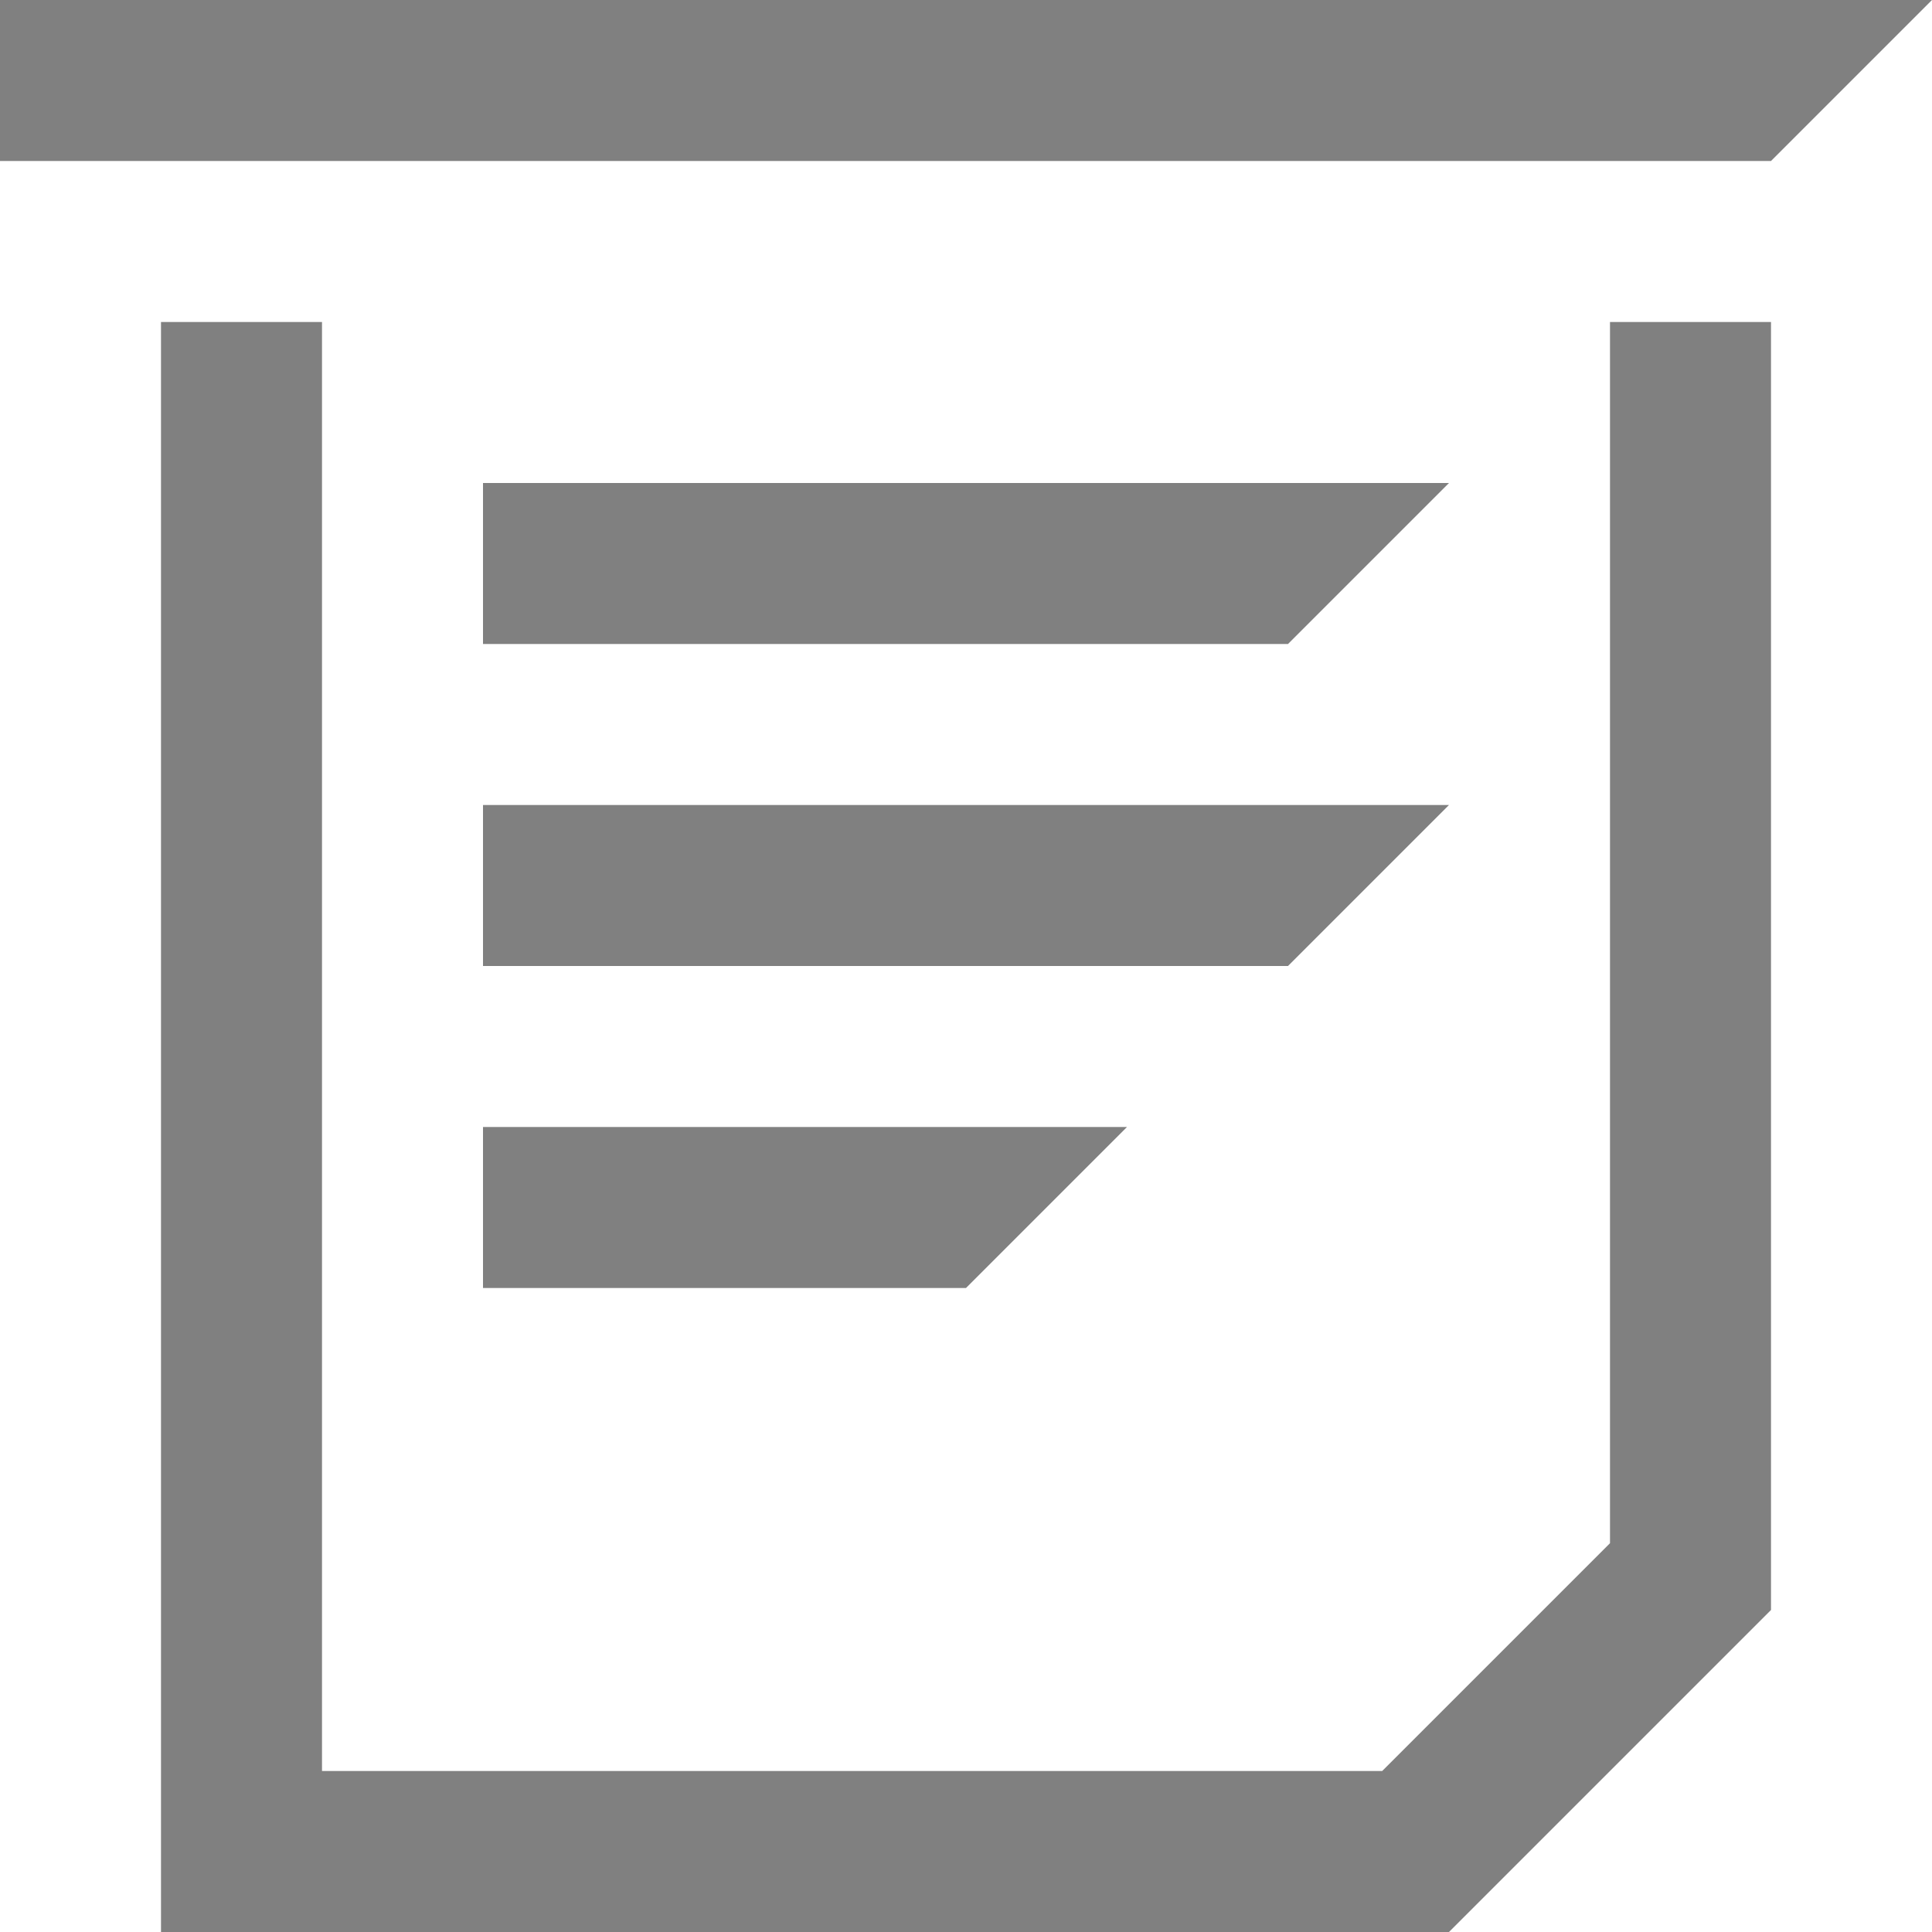 <svg data-name="Layer 1" xmlns="http://www.w3.org/2000/svg" viewBox="0 0 24 24" width="48" height="48">
  <defs>
    <style>
      .cls-1 {
        fill: gray;
      }
    </style>
  </defs>
  <title>dropdownlist</title>
  <path class="cls-1" d="M20,19.17,17.17,22H4V4H2V24H18l4-4h0V4H20ZM6,12H16l2-2H6ZM0,0V2H22l2-2ZM6,6V8H16l2-2ZM6,16h6l2-2H6Z"/>
</svg>

